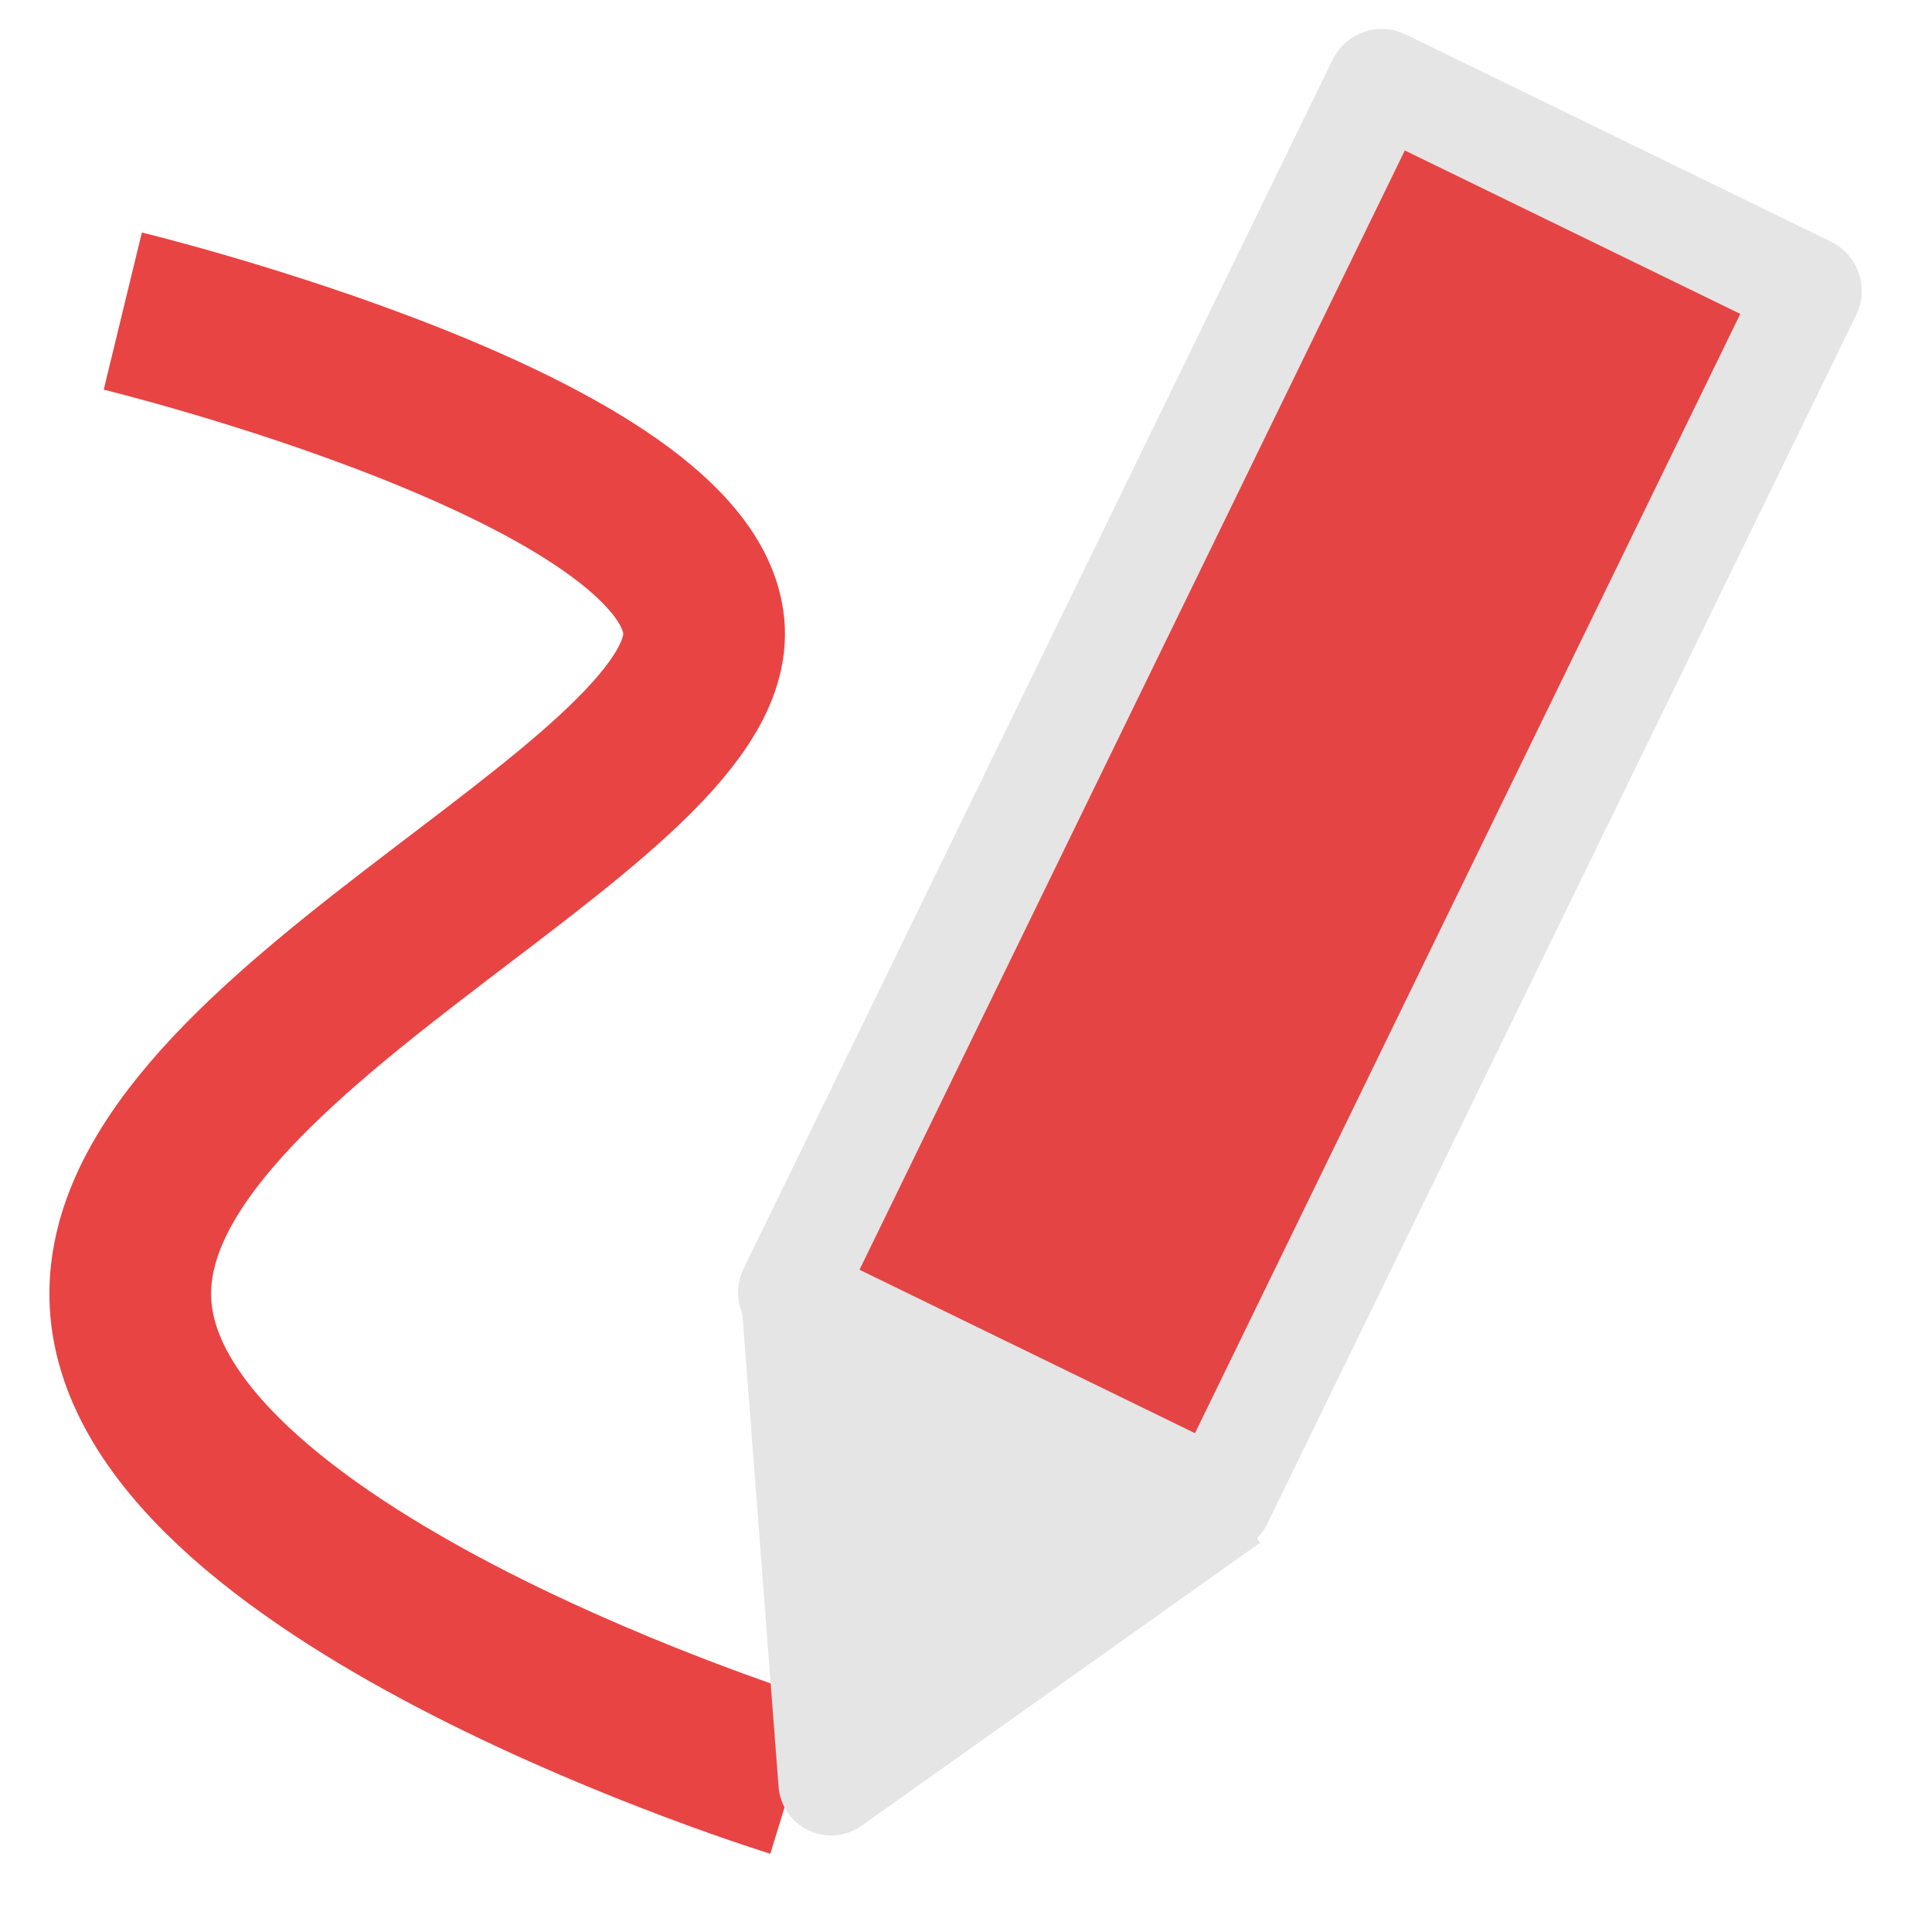 <?xml version="1.0" encoding="UTF-8" standalone="no"?>
<svg
   xmlns:dc="http://purl.org/dc/elements/1.1/"
   xmlns:cc="http://creativecommons.org/ns#"
   xmlns:rdf="http://www.w3.org/1999/02/22-rdf-syntax-ns#"
   xmlns:svg="http://www.w3.org/2000/svg"
   xmlns="http://www.w3.org/2000/svg"
   xmlns:sodipodi="http://sodipodi.sourceforge.net/DTD/sodipodi-0.dtd"
   xmlns:inkscape="http://www.inkscape.org/namespaces/inkscape"
   viewBox="0 -256 1792 1792"
   id="svg3025"
   version="1.1"
   inkscape:version="0.91 r13725"
   width="100%"
   height="100%"
   sodipodi:docname="pen.svg"
   inkscape:export-filename="/home/martinc/dev/quantiphyse/quantiphyse/icons/pen.png"
   inkscape:export-xdpi="1.6976385"
   inkscape:export-ydpi="1.6976385">
  <defs
     id="defs3033" />
  <sodipodi:namedview
     pagecolor="#3b393c"
     bordercolor="#666666"
     borderopacity="1"
     objecttolerance="10"
     gridtolerance="10"
     guidetolerance="10"
     inkscape:pageopacity="0"
     inkscape:pageshadow="2"
     inkscape:window-width="1855"
     inkscape:window-height="1176"
     id="namedview3031"
     showgrid="false"
     inkscape:zoom="0.13169643"
     inkscape:cx="-2904.4068"
     inkscape:cy="896.00004"
     inkscape:window-x="65"
     inkscape:window-y="24"
     inkscape:window-maximized="1"
     inkscape:current-layer="svg3025" />
  <path
     style="fill:none;fill-rule:evenodd;stroke:#e84444;stroke-width:150;stroke-linecap:butt;stroke-linejoin:miter;stroke-opacity:1;stroke-miterlimit:4;stroke-dasharray:none"
     d="m 113.898,32.542 c 0,0 531.525,129.085 539.119,296.136 7.593,167.051 -554.305,379.661 -531.525,630.237 22.78,250.576 615.051,432.813 615.051,432.813"
     id="path4249"
     inkscape:connector-curvature="0" />
  <rect
     style="opacity:1;fill:#e54444;fill-opacity:1;stroke:#e5e5e5;stroke-width:97.095;stroke-linecap:round;stroke-miterlimit:4;stroke-dasharray:none;stroke-dashoffset:0;stroke-opacity:1"
     id="rect4135"
     width="443.213"
     height="1251.907"
     x="1071.814"
     y="-723.929"
     ry="2.15"
     transform="matrix(0.899,0.438,-0.438,0.899,0,0)" />
  <path
     style="fill:#e5e5e5;fill-opacity:1;fill-rule:evenodd;stroke:#e5e5e5;stroke-width:97.785;stroke-linecap:butt;stroke-linejoin:round;stroke-miterlimit:4;stroke-dasharray:none;stroke-opacity:1"
     d="m 735.746,937.981 35.165,459.577 369.544,-262.482"
     id="path4139"
     inkscape:connector-curvature="0" />
</svg>
